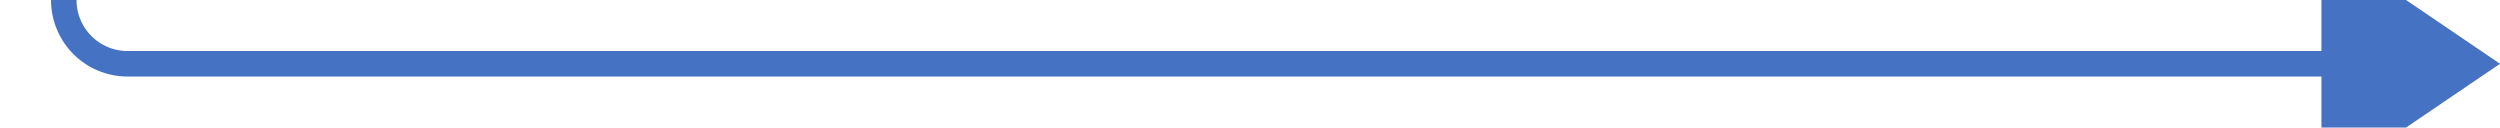 ﻿<?xml version="1.0" encoding="utf-8"?>
<svg version="1.1" xmlns:xlink="http://www.w3.org/1999/xlink" width="196px" height="10px" preserveAspectRatio="xMinYMid meet" viewBox="444 676  196 8" xmlns="http://www.w3.org/2000/svg">
  <path d="M 449 570  L 449 675  A 5 5 0 0 0 454 680 L 628 680  " stroke-width="2" stroke="#4672c4" fill="none" />
  <path d="M 626 689.5  L 640 680  L 626 670.5  L 626 689.5  Z " fill-rule="nonzero" fill="#4672c4" stroke="none" />
</svg>